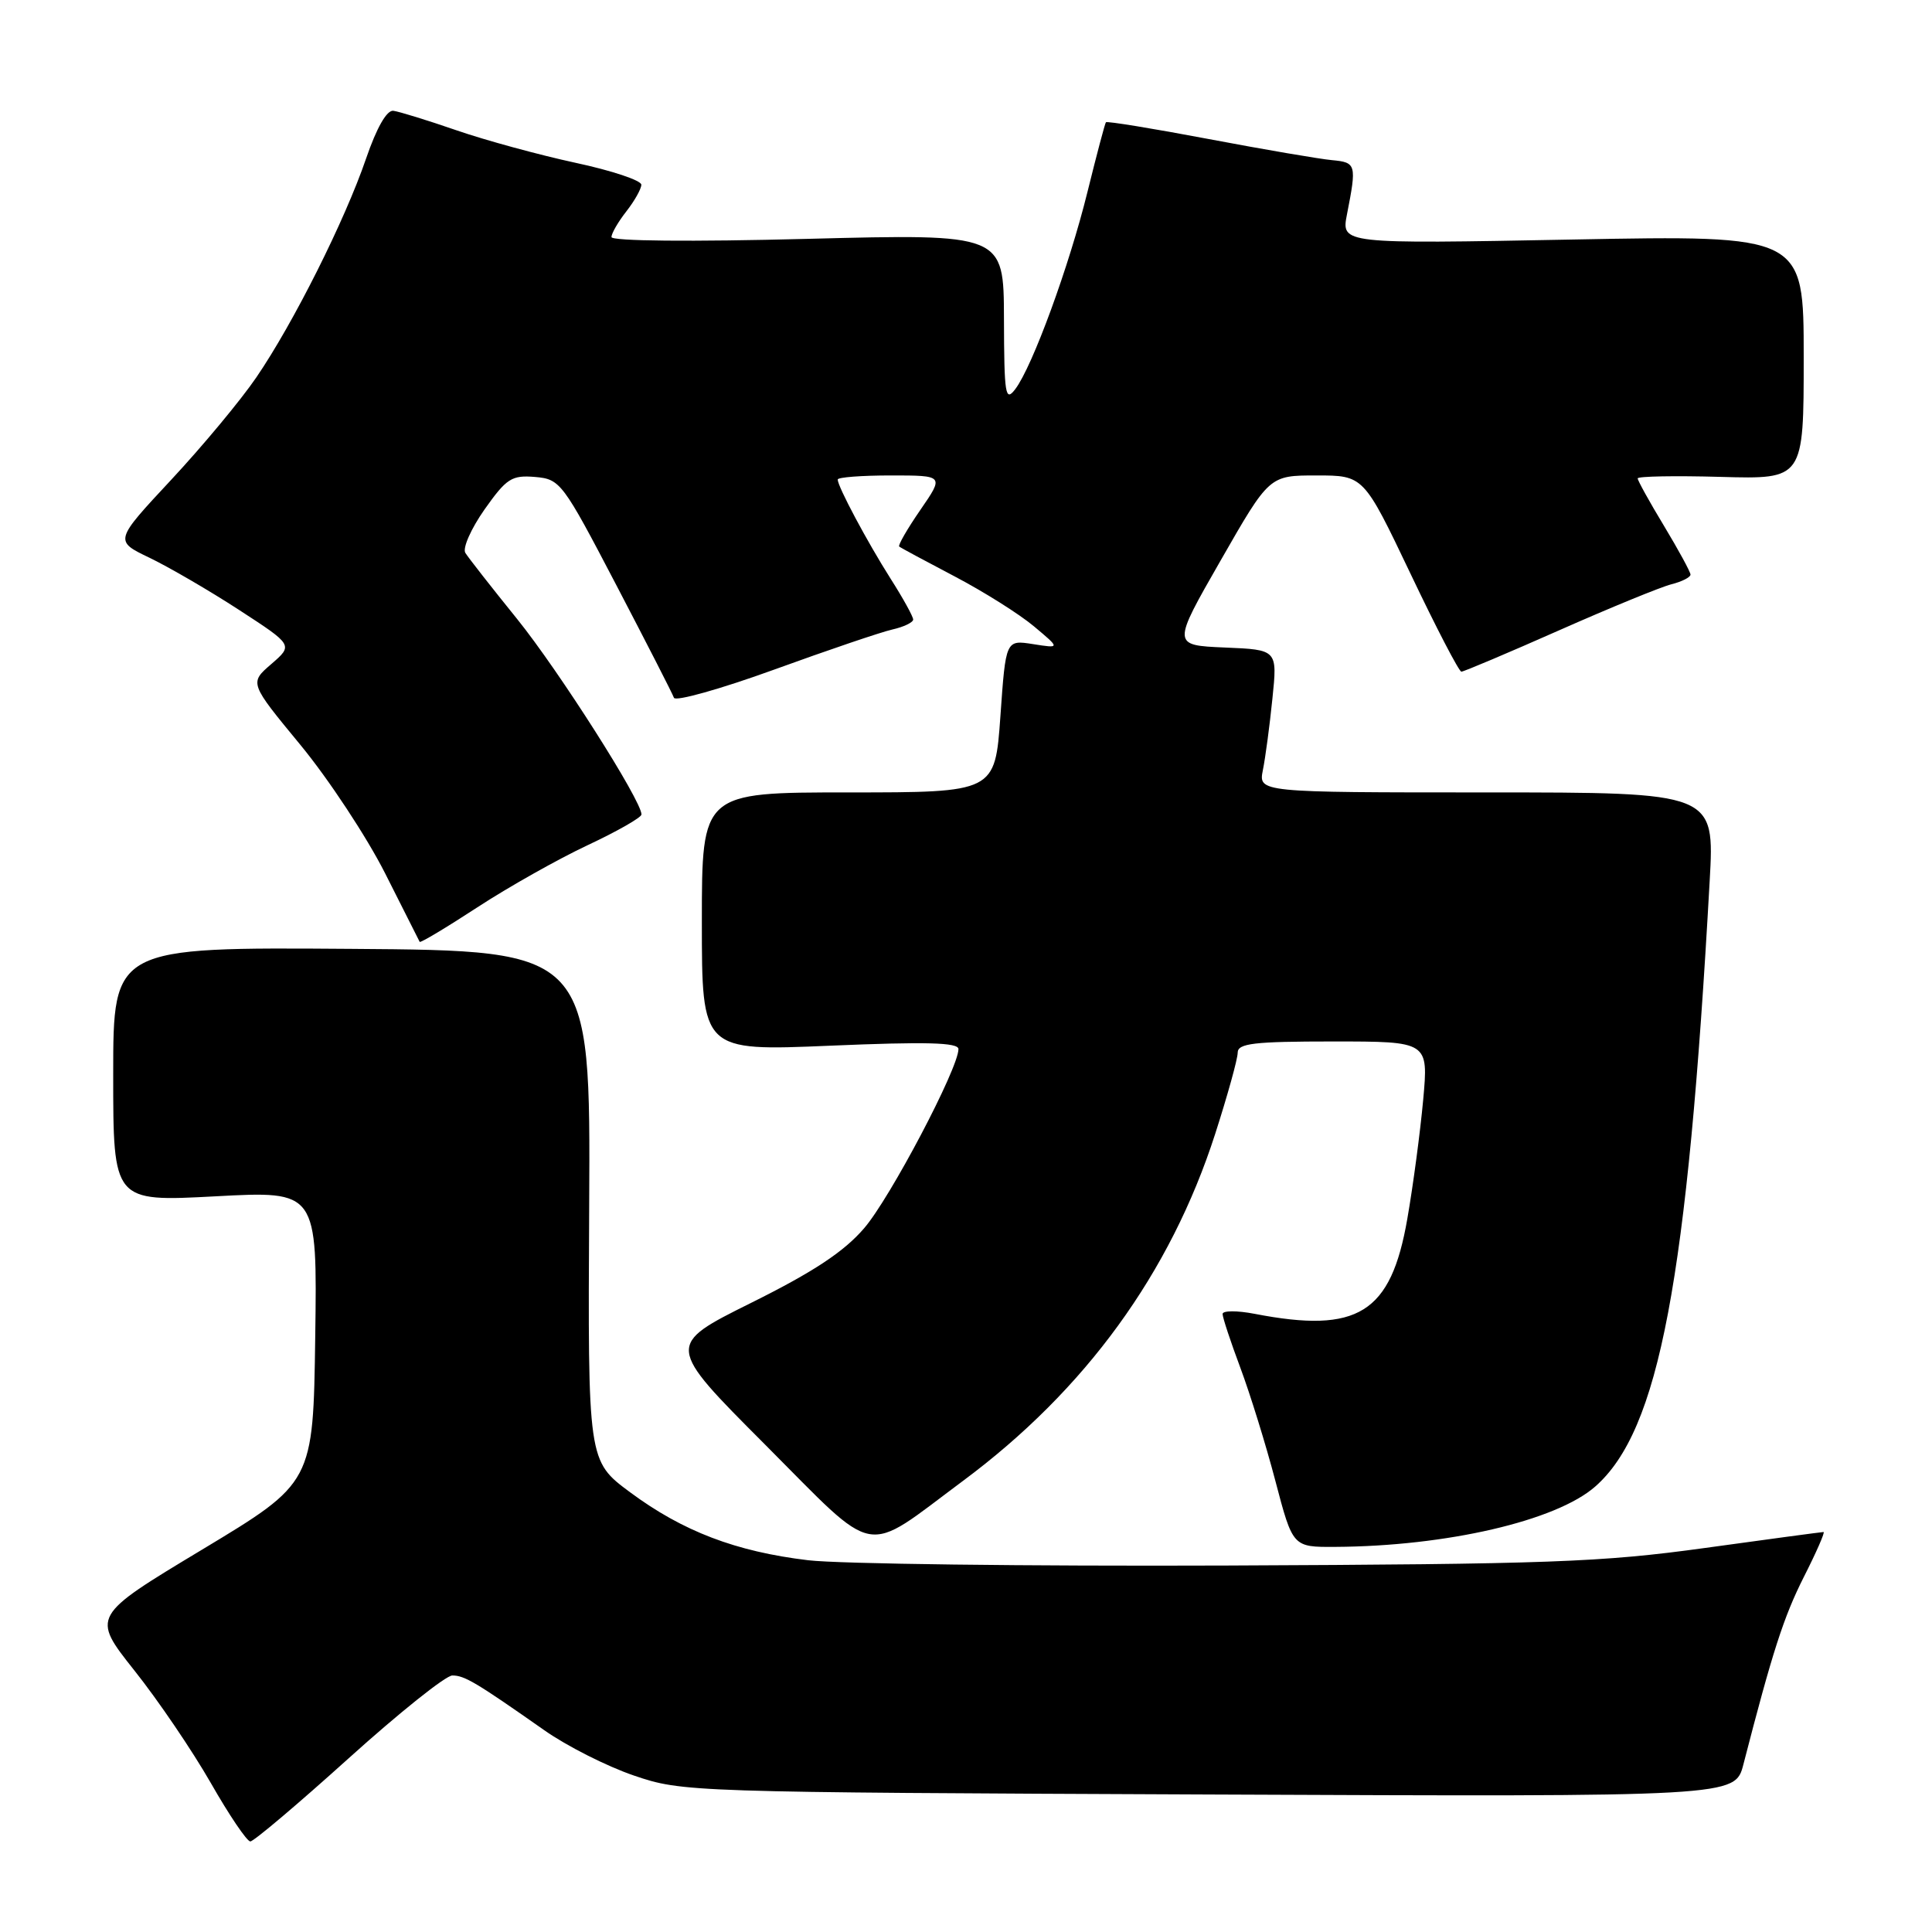 <?xml version="1.0" encoding="UTF-8" standalone="no"?>
<!DOCTYPE svg PUBLIC "-//W3C//DTD SVG 1.1//EN" "http://www.w3.org/Graphics/SVG/1.1/DTD/svg11.dtd" >
<svg xmlns="http://www.w3.org/2000/svg" xmlns:xlink="http://www.w3.org/1999/xlink" version="1.1" viewBox="0 0 256 256">
 <g >
 <path fill="currentColor"
d=" M 46.18 233.00 C 52.89 226.95 59.08 222.00 59.94 222.01 C 61.56 222.01 63.09 222.93 72.13 229.27 C 75.08 231.35 80.42 234.05 84.00 235.27 C 90.43 237.46 91.25 237.49 160.20 237.78 C 229.90 238.08 229.90 238.08 231.01 233.79 C 234.85 218.90 236.34 214.26 239.02 208.95 C 240.68 205.68 241.85 203.00 241.63 203.00 C 241.41 203.00 234.32 203.95 225.87 205.12 C 212.19 207.01 205.22 207.26 162.50 207.44 C 136.10 207.54 111.16 207.23 107.08 206.74 C 97.49 205.59 90.48 202.91 83.50 197.74 C 77.89 193.58 77.89 193.58 78.07 159.77 C 78.25 125.96 78.25 125.96 46.62 125.73 C 15.00 125.50 15.00 125.50 15.00 142.37 C 15.00 159.24 15.00 159.24 28.52 158.52 C 42.04 157.79 42.04 157.79 41.77 177.13 C 41.50 196.47 41.50 196.47 26.80 205.32 C 12.11 214.16 12.11 214.16 17.80 221.34 C 20.94 225.28 25.49 231.99 27.93 236.25 C 30.36 240.51 32.72 244.00 33.17 244.00 C 33.62 244.00 39.47 239.05 46.18 233.00 Z  M 127.58 196.24 C 143.81 184.19 155.08 168.69 161.02 150.24 C 162.66 145.14 164.00 140.31 164.00 139.49 C 164.00 138.25 166.12 138.00 176.64 138.00 C 189.28 138.00 189.28 138.00 188.58 145.73 C 188.19 149.98 187.25 157.07 186.48 161.48 C 184.31 174.02 179.94 176.74 166.25 174.09 C 163.91 173.64 162.00 173.65 162.00 174.11 C 162.00 174.58 163.06 177.78 164.35 181.23 C 165.64 184.68 167.74 191.44 169.00 196.25 C 171.30 205.00 171.30 205.00 176.90 204.97 C 191.68 204.89 206.20 201.52 211.37 196.98 C 219.85 189.54 223.59 169.76 226.54 116.75 C 227.20 105.00 227.20 105.00 196.97 105.00 C 166.75 105.00 166.75 105.00 167.34 102.03 C 167.67 100.40 168.24 96.14 168.60 92.58 C 169.27 86.09 169.27 86.09 162.29 85.80 C 155.30 85.50 155.30 85.50 161.75 74.25 C 168.19 63.00 168.19 63.00 174.44 63.00 C 180.69 63.00 180.69 63.00 186.89 76.00 C 190.29 83.15 193.33 89.00 193.64 89.00 C 193.95 89.00 199.77 86.54 206.57 83.53 C 213.37 80.52 220.08 77.77 221.47 77.42 C 222.86 77.07 224.00 76.49 224.00 76.14 C 224.00 75.79 222.42 72.89 220.50 69.70 C 218.57 66.51 217.00 63.67 217.00 63.39 C 217.00 63.11 221.95 63.02 228.00 63.19 C 239.00 63.50 239.00 63.50 239.00 47.33 C 239.00 31.16 239.00 31.16 208.36 31.74 C 177.72 32.32 177.72 32.32 178.48 28.41 C 179.78 21.78 179.71 21.52 176.50 21.22 C 174.85 21.07 167.49 19.81 160.14 18.42 C 152.79 17.03 146.67 16.03 146.54 16.20 C 146.41 16.36 145.31 20.51 144.10 25.41 C 141.67 35.27 136.81 48.55 134.53 51.56 C 133.21 53.30 133.06 52.37 133.03 42.24 C 133.00 30.98 133.00 30.98 107.00 31.65 C 91.55 32.05 81.01 31.95 81.02 31.41 C 81.03 30.91 81.92 29.38 83.00 28.00 C 84.08 26.62 84.97 25.04 84.98 24.48 C 84.99 23.91 81.06 22.60 76.25 21.57 C 71.44 20.53 64.35 18.60 60.50 17.27 C 56.65 15.94 52.88 14.78 52.12 14.68 C 51.25 14.57 49.91 16.92 48.51 21.00 C 45.71 29.19 38.87 42.83 33.97 50.00 C 31.91 53.02 26.82 59.14 22.68 63.58 C 15.14 71.67 15.14 71.67 19.82 73.91 C 22.39 75.15 27.73 78.25 31.68 80.82 C 38.85 85.48 38.85 85.48 35.95 87.99 C 33.04 90.50 33.04 90.50 39.82 98.72 C 43.55 103.25 48.59 110.90 51.03 115.72 C 53.46 120.55 55.52 124.64 55.61 124.80 C 55.70 124.97 59.14 122.91 63.26 120.22 C 67.38 117.53 73.95 113.83 77.87 111.99 C 81.79 110.15 85.00 108.32 85.00 107.92 C 85.00 106.08 74.06 88.89 68.53 82.03 C 65.14 77.84 62.05 73.89 61.66 73.26 C 61.27 72.63 62.42 70.05 64.20 67.51 C 67.12 63.38 67.80 62.94 70.90 63.20 C 74.24 63.49 74.55 63.91 81.65 77.50 C 85.67 85.20 89.12 91.93 89.30 92.46 C 89.49 92.98 95.46 91.31 102.57 88.73 C 109.68 86.15 116.74 83.75 118.25 83.41 C 119.76 83.07 121.00 82.47 121.00 82.09 C 121.00 81.70 119.66 79.27 118.01 76.68 C 114.89 71.76 111.00 64.47 111.00 63.54 C 111.00 63.24 114.17 63.00 118.05 63.00 C 125.10 63.00 125.10 63.00 121.95 67.57 C 120.22 70.08 118.96 72.27 119.15 72.42 C 119.34 72.58 122.65 74.36 126.50 76.38 C 130.35 78.40 135.07 81.37 137.00 82.99 C 140.50 85.92 140.50 85.92 136.89 85.35 C 133.27 84.78 133.27 84.78 132.56 94.89 C 131.84 105.00 131.84 105.00 112.42 105.00 C 93.00 105.00 93.00 105.00 93.00 122.14 C 93.00 139.28 93.00 139.28 110.00 138.56 C 122.72 138.02 127.00 138.13 127.00 139.01 C 127.00 141.56 117.95 158.75 114.50 162.75 C 111.83 165.86 107.79 168.53 99.54 172.63 C 88.24 178.25 88.24 178.25 101.37 191.41 C 116.54 206.62 114.19 206.19 127.58 196.24 Z "/>
</g>
</svg>
